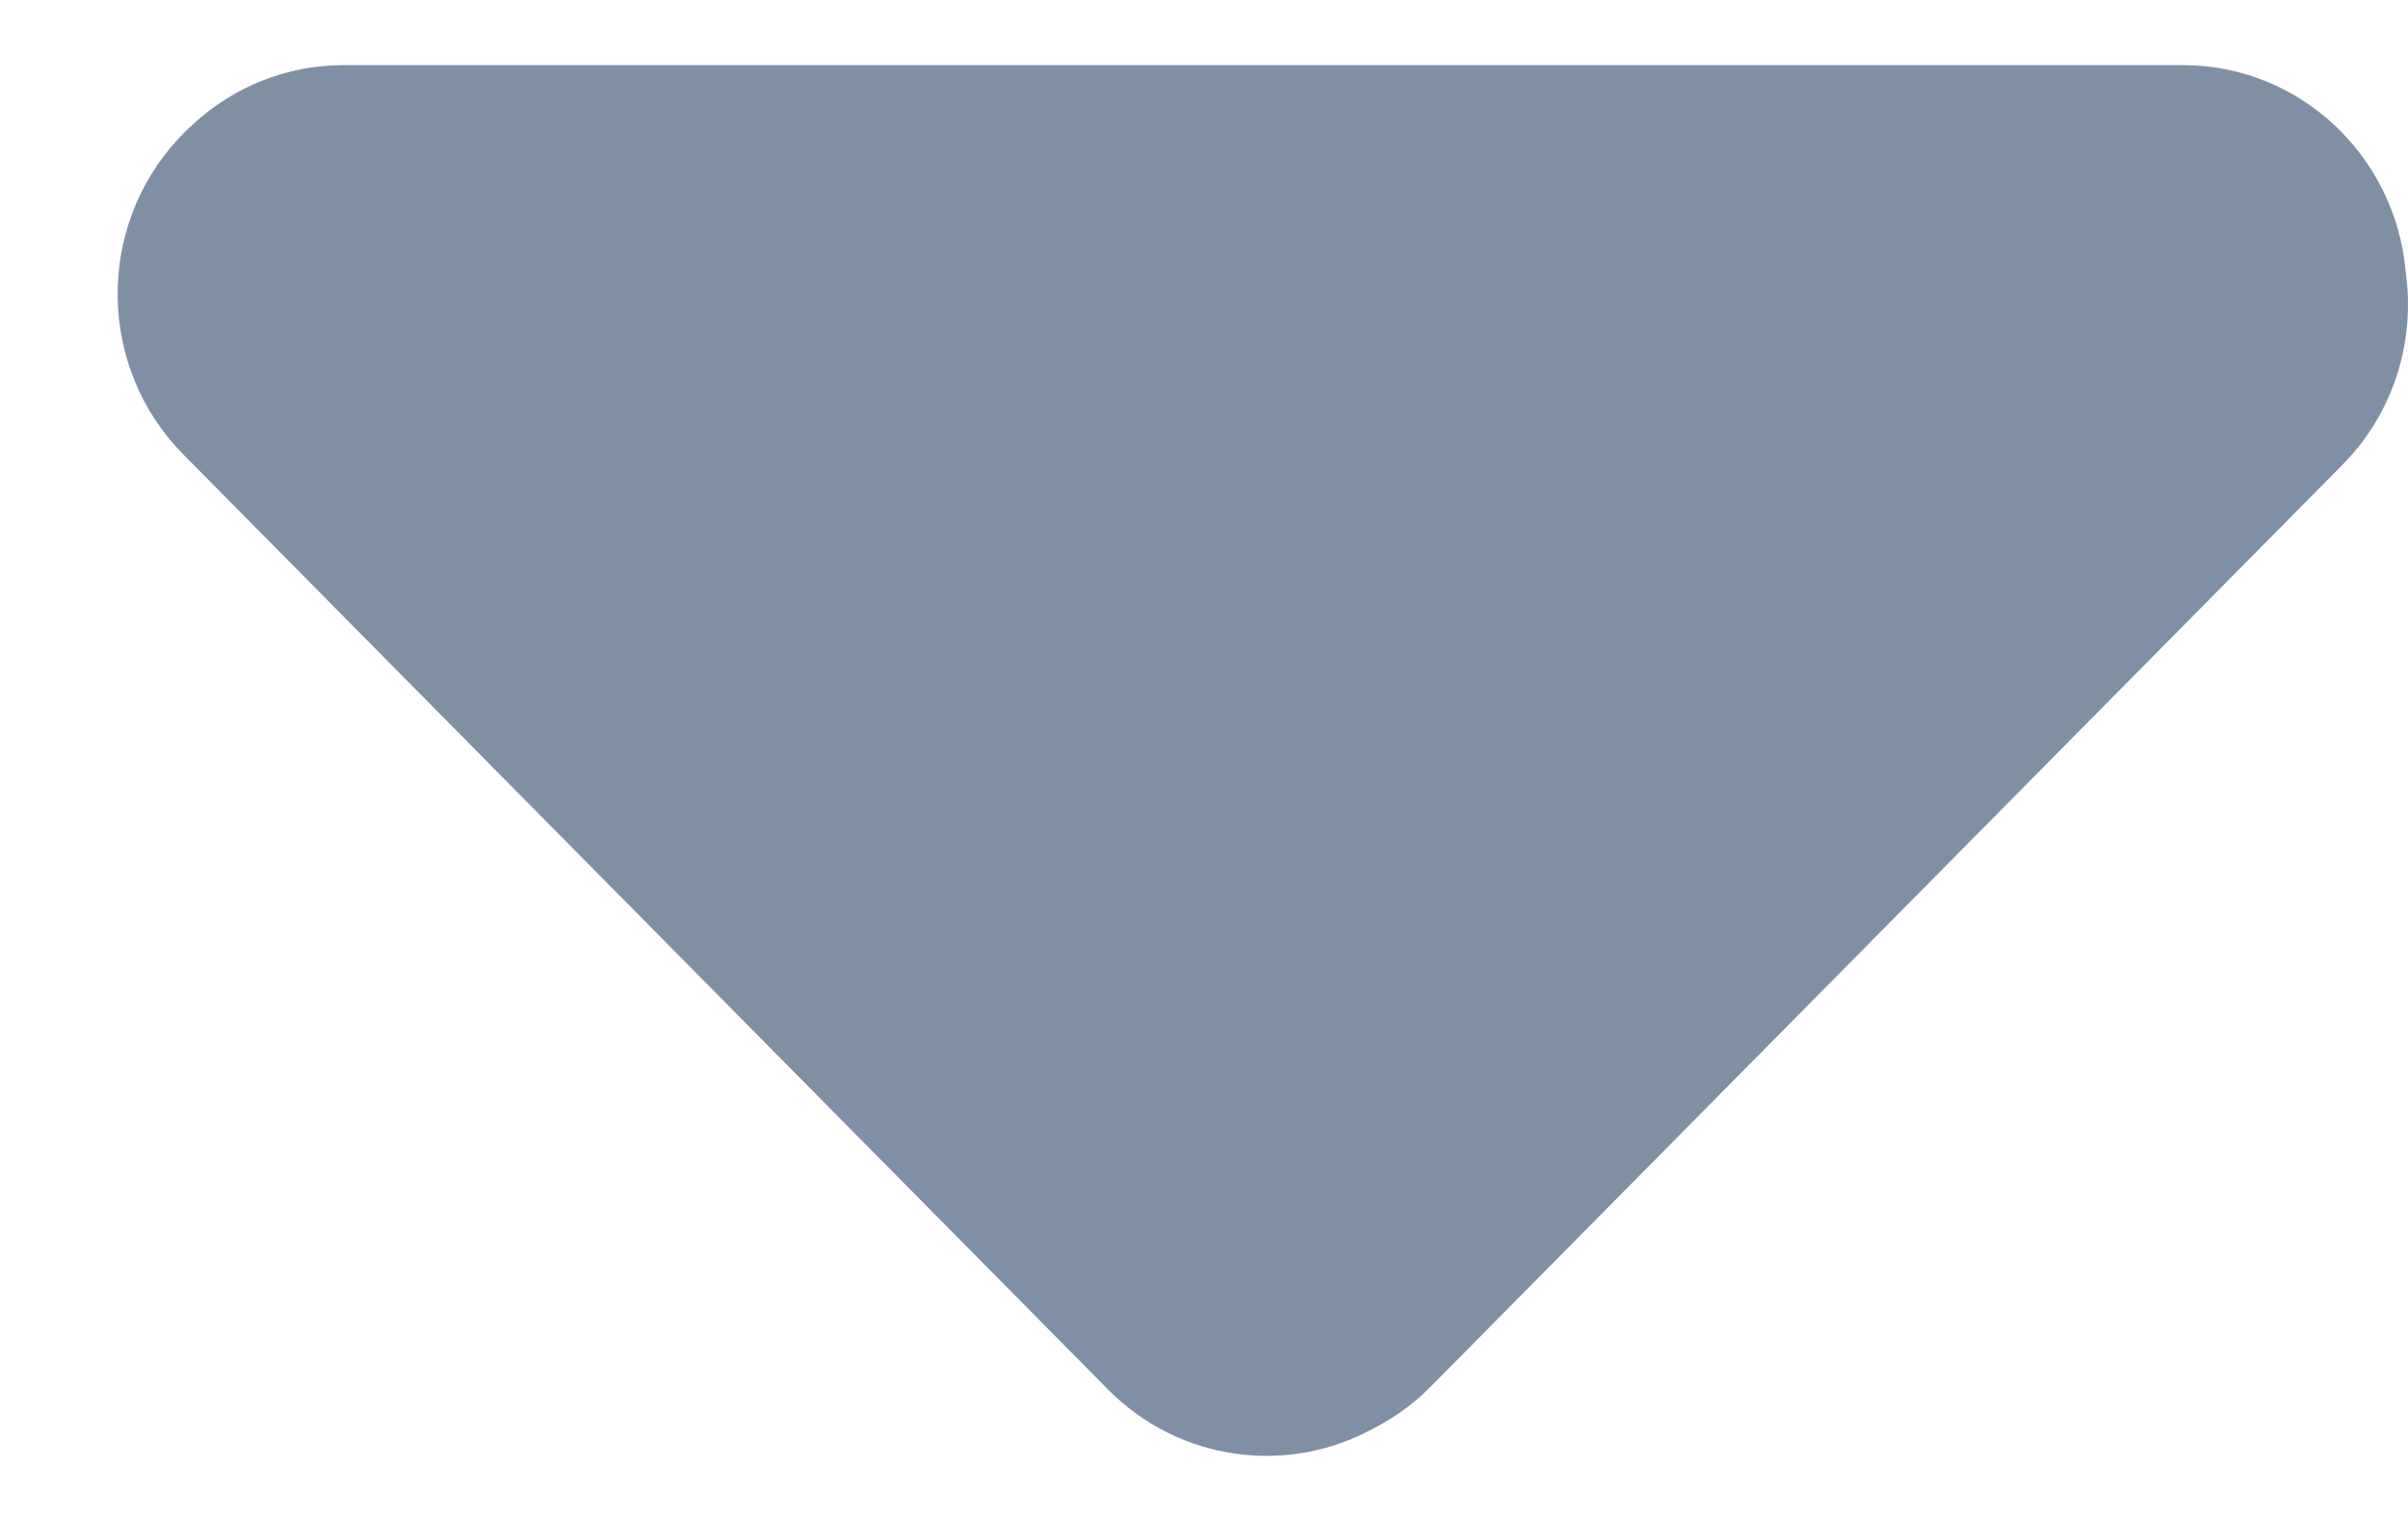 <svg width="19" height="12" viewBox="0 0 19 12" fill="none" xmlns="http://www.w3.org/2000/svg">
<path fill-rule="evenodd" clip-rule="evenodd" d="M18.526 3.622L18.482 3.668L11.295 10.934C11.172 11.059 11.036 11.161 10.891 11.241L10.837 11.27C10.166 11.639 9.31 11.536 8.742 10.962L1.446 3.585C0.769 2.9 0.756 1.796 1.407 1.095L1.446 1.054L1.482 1.019L1.525 0.979C1.838 0.69 2.254 0.514 2.711 0.514L17.224 0.514C18.147 0.514 18.904 1.232 18.982 2.148C19.055 2.667 18.904 3.212 18.526 3.622Z" fill="#7F8FA4"/>
</svg>
